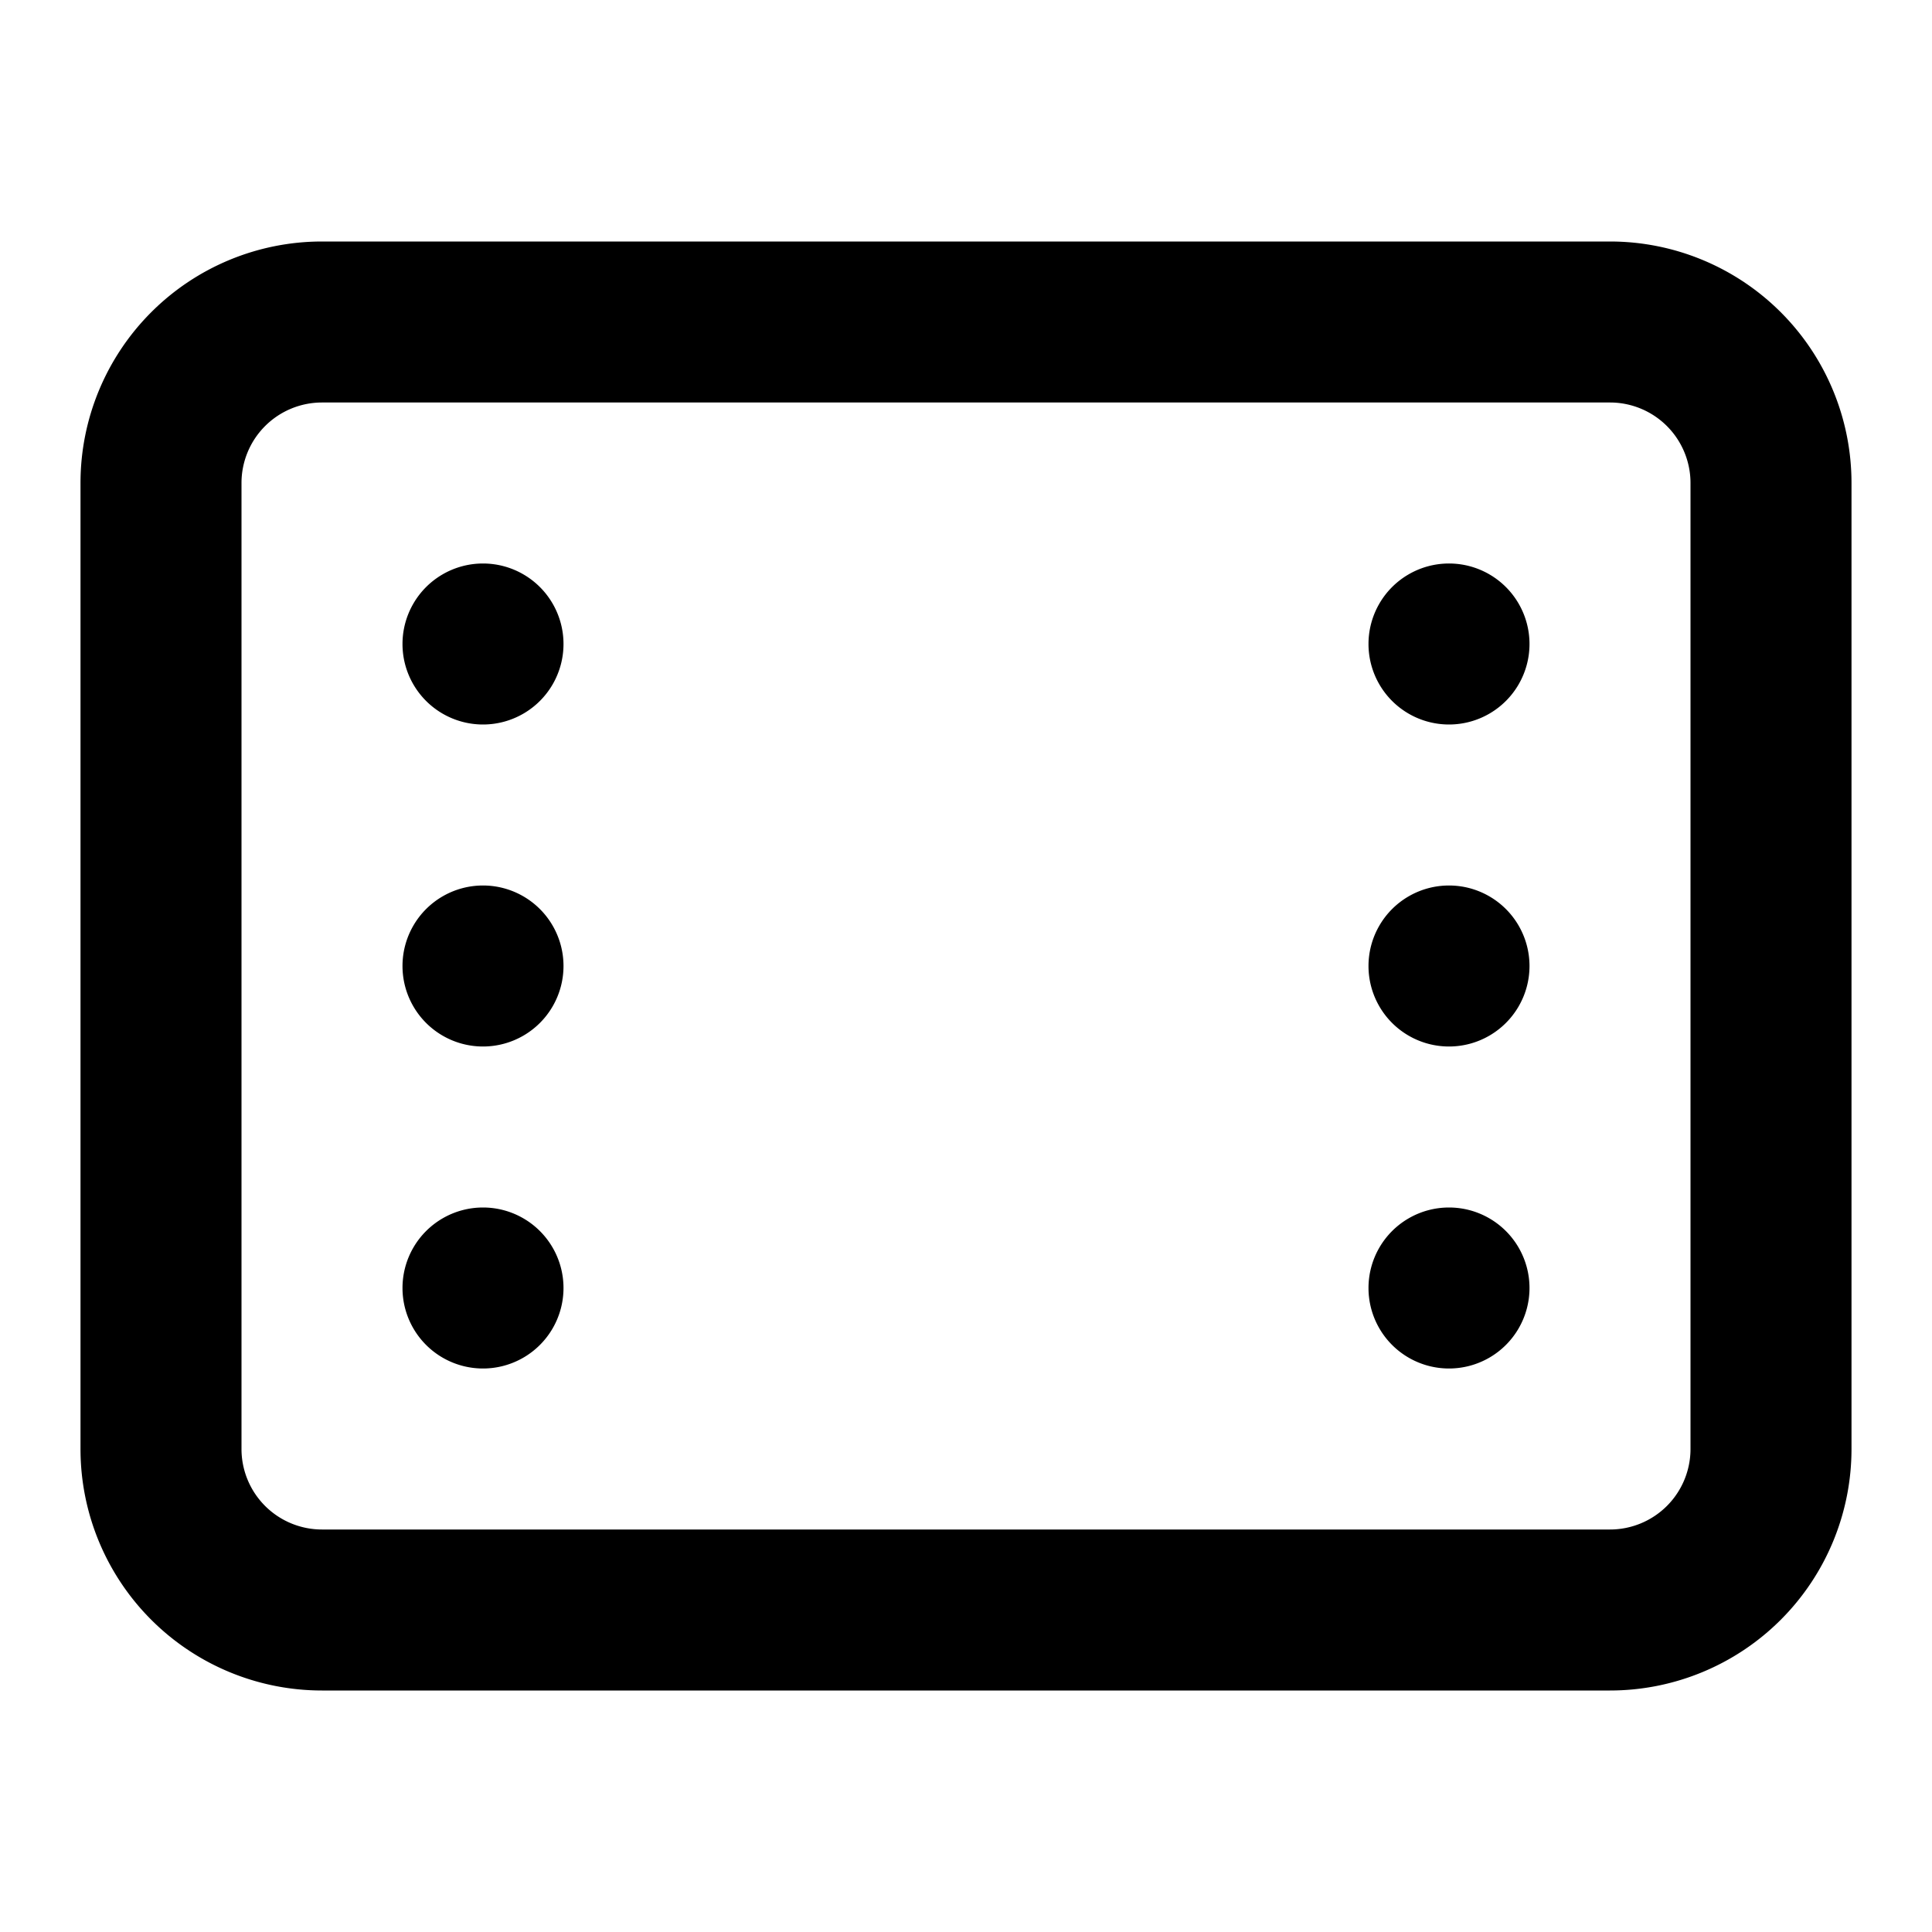 <svg xmlns="http://www.w3.org/2000/svg" width="1em" height="1em" viewBox="0 0 24 24"><g fill="currentColor"><path d="M6 7a1 1 0 1 0 0 2a1 1 0 0 0 0-2m11 1a1 1 0 1 1 2 0a1 1 0 0 1-2 0M6 11a1 1 0 1 0 0 2a1 1 0 0 0 0-2m11 1a1 1 0 1 1 2 0a1 1 0 0 1-2 0M6 15a1 1 0 1 0 0 2a1 1 0 0 0 0-2m11 1a1 1 0 1 1 2 0a1 1 0 0 1-2 0"/><path fill-rule="evenodd" d="M4 3a3 3 0 0 0-3 3v12a3 3 0 0 0 3 3h16a3 3 0 0 0 3-3V6a3 3 0 0 0-3-3zm16 2H4a1 1 0 0 0-1 1v12a1 1 0 0 0 1 1h16a1 1 0 0 0 1-1V6a1 1 0 0 0-1-1" clip-rule="evenodd"/></g></svg>